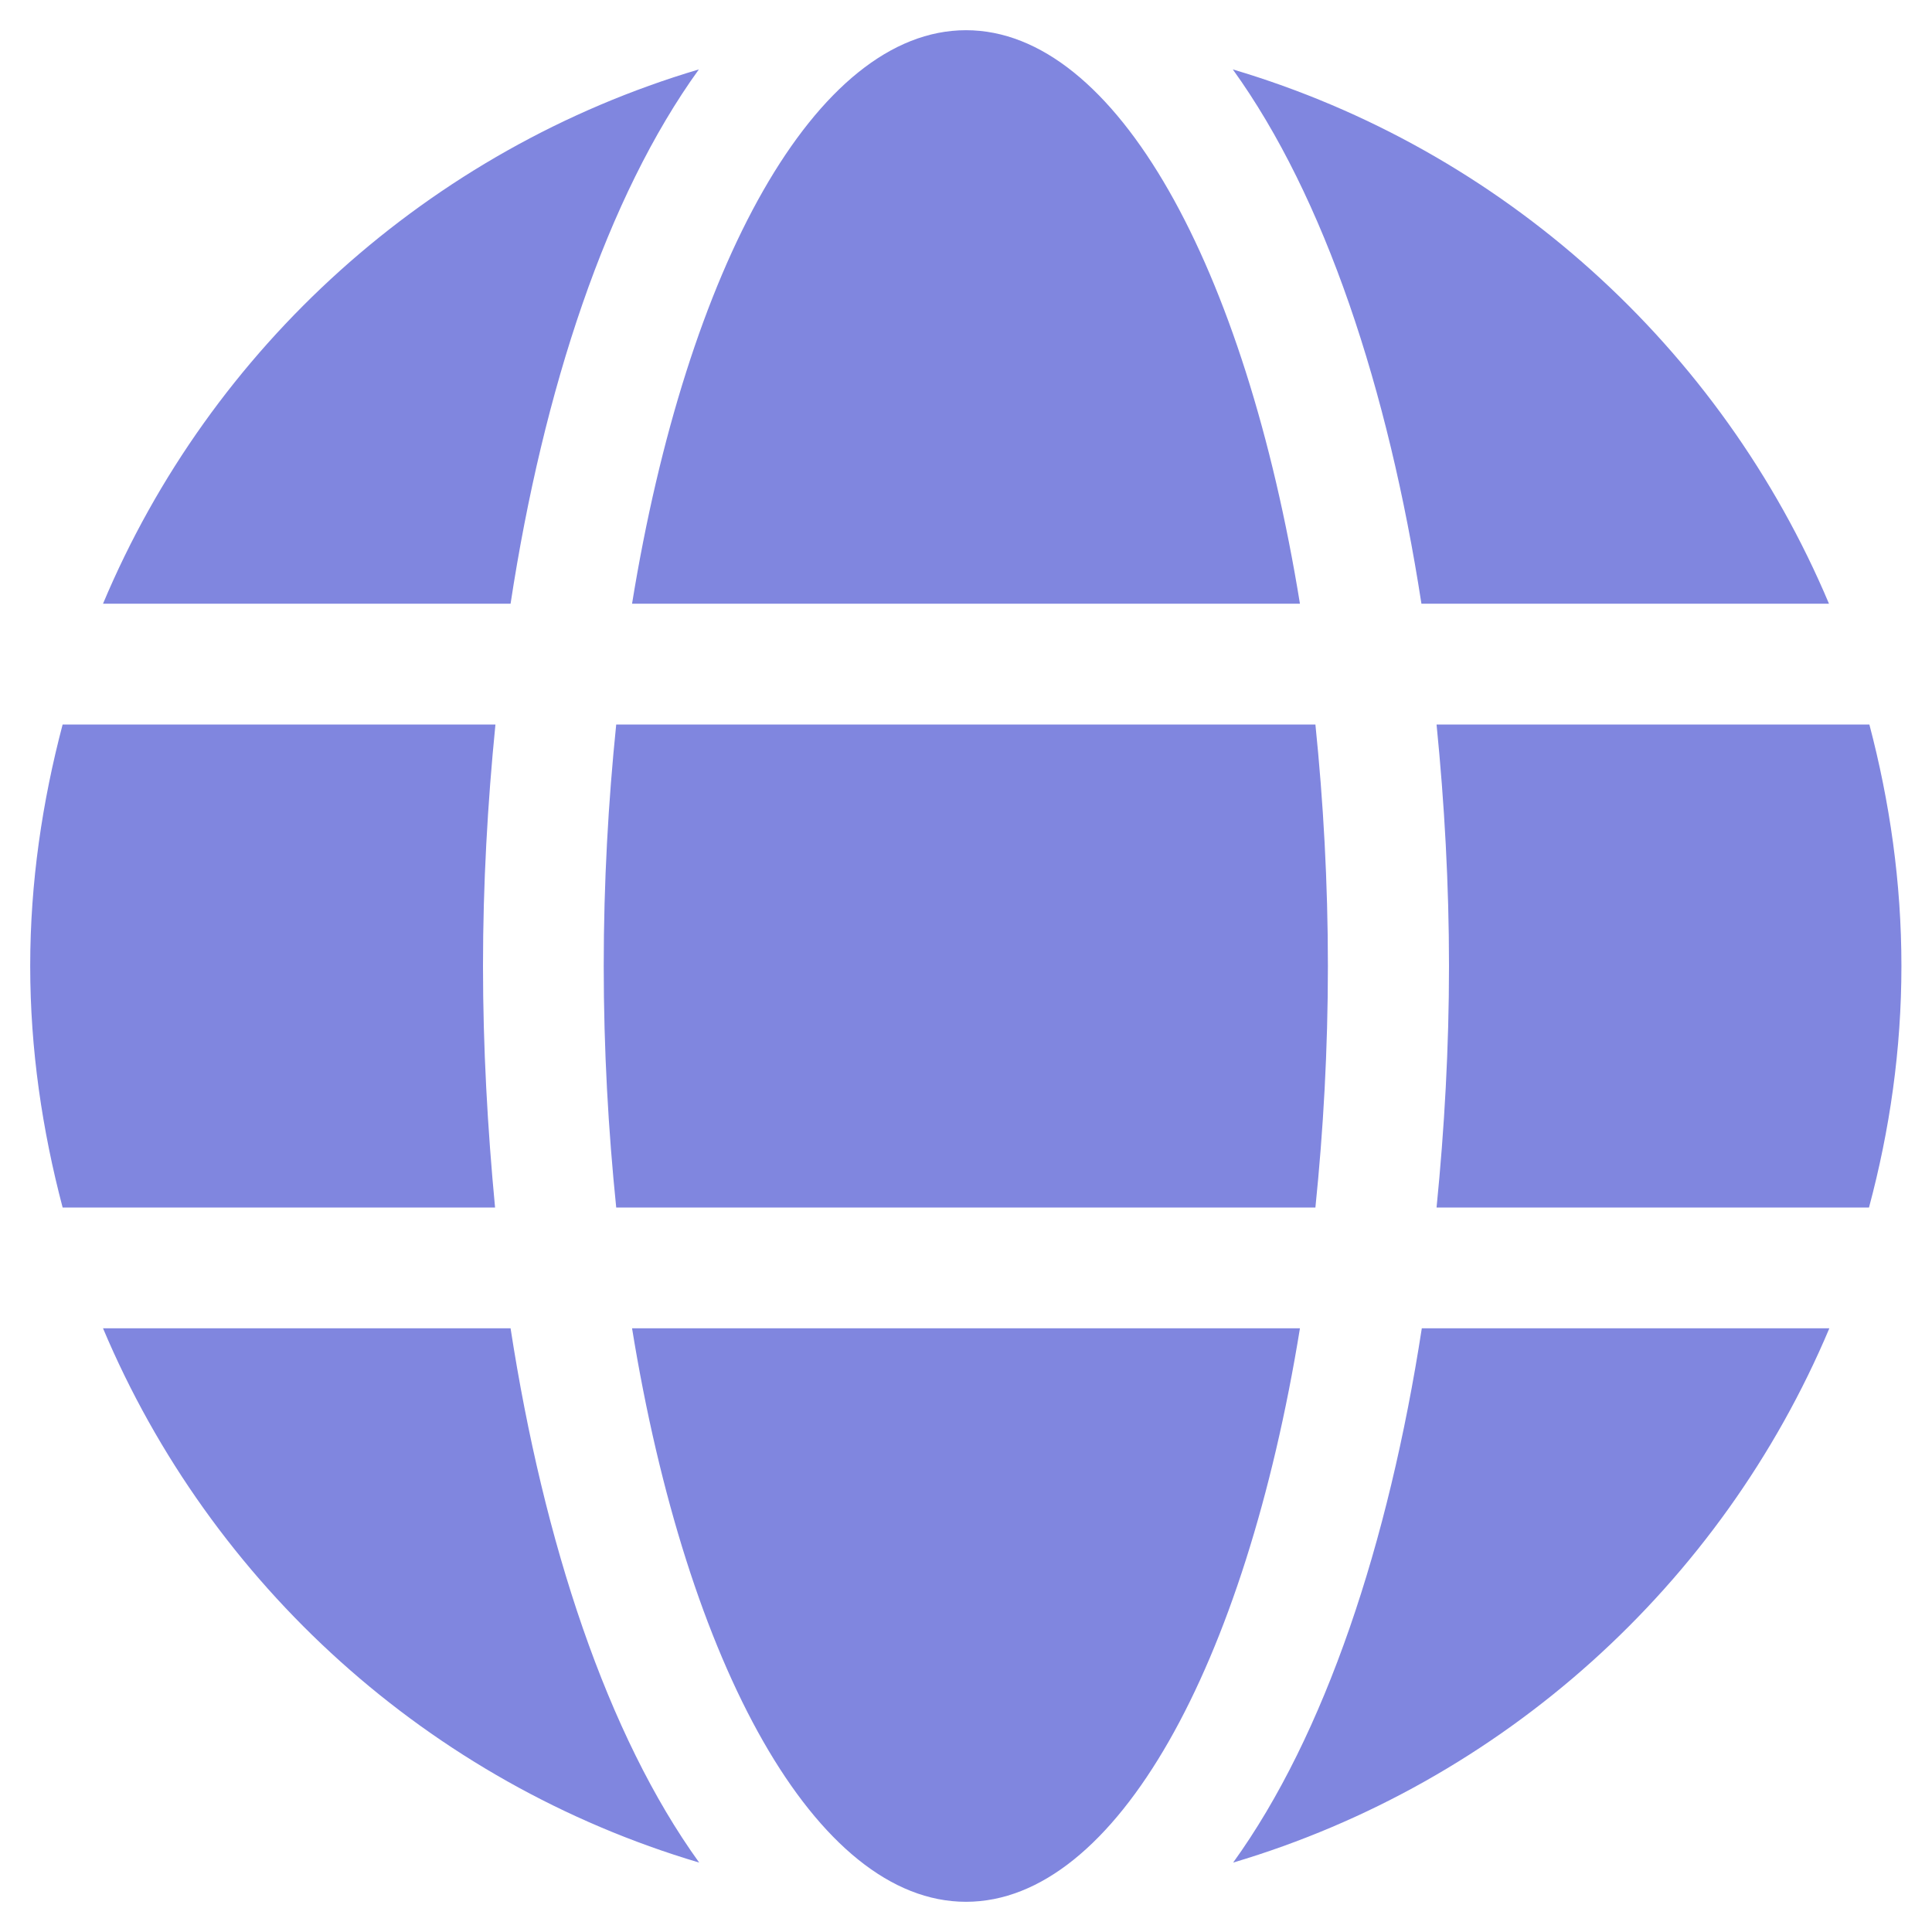 <svg width="41" height="41" viewBox="0 0 41 41" fill="none" xmlns="http://www.w3.org/2000/svg">
<g clip-path="url(#clip0_140_4345)">
<path d="M27.587 12.812C26.426 5.662 23.687 0.641 20.5 0.641C17.313 0.641 14.574 5.662 13.413 12.812H27.587ZM12.812 20.5C12.812 22.278 12.909 23.983 13.077 25.625H27.915C28.083 23.983 28.18 22.278 28.18 20.5C28.18 18.722 28.083 17.017 27.915 15.375H13.077C12.909 17.017 12.812 18.722 12.812 20.5ZM38.814 12.812C36.524 7.375 31.887 3.171 26.162 1.473C28.115 4.18 29.461 8.256 30.165 12.812H38.814ZM14.831 1.473C9.113 3.171 4.468 7.375 2.186 12.812H10.835C11.531 8.256 12.877 4.18 14.831 1.473ZM39.671 15.375H30.486C30.654 17.057 30.75 18.778 30.75 20.5C30.75 22.222 30.654 23.943 30.486 25.625H39.663C40.103 23.983 40.351 22.278 40.351 20.5C40.351 18.722 40.103 17.017 39.671 15.375ZM10.25 20.5C10.25 18.778 10.346 17.057 10.514 15.375H1.329C0.897 17.017 0.641 18.722 0.641 20.5C0.641 22.278 0.897 23.983 1.329 25.625H10.506C10.346 23.943 10.25 22.222 10.25 20.5ZM13.413 28.188C14.574 35.339 17.313 40.359 20.5 40.359C23.687 40.359 26.426 35.339 27.587 28.188H13.413ZM26.169 39.527C31.887 37.829 36.532 33.625 38.822 28.188H30.173C29.469 32.744 28.123 36.82 26.169 39.527ZM2.186 28.188C4.476 33.625 9.113 37.829 14.838 39.527C12.885 36.82 11.539 32.744 10.835 28.188H2.186Z" fill="#8086DF"/>
</g>
<defs>
<clipPath id="clip0_140_4345">
<rect width="41" height="41" fill="white"/>
</clipPath>
</defs>
</svg>
